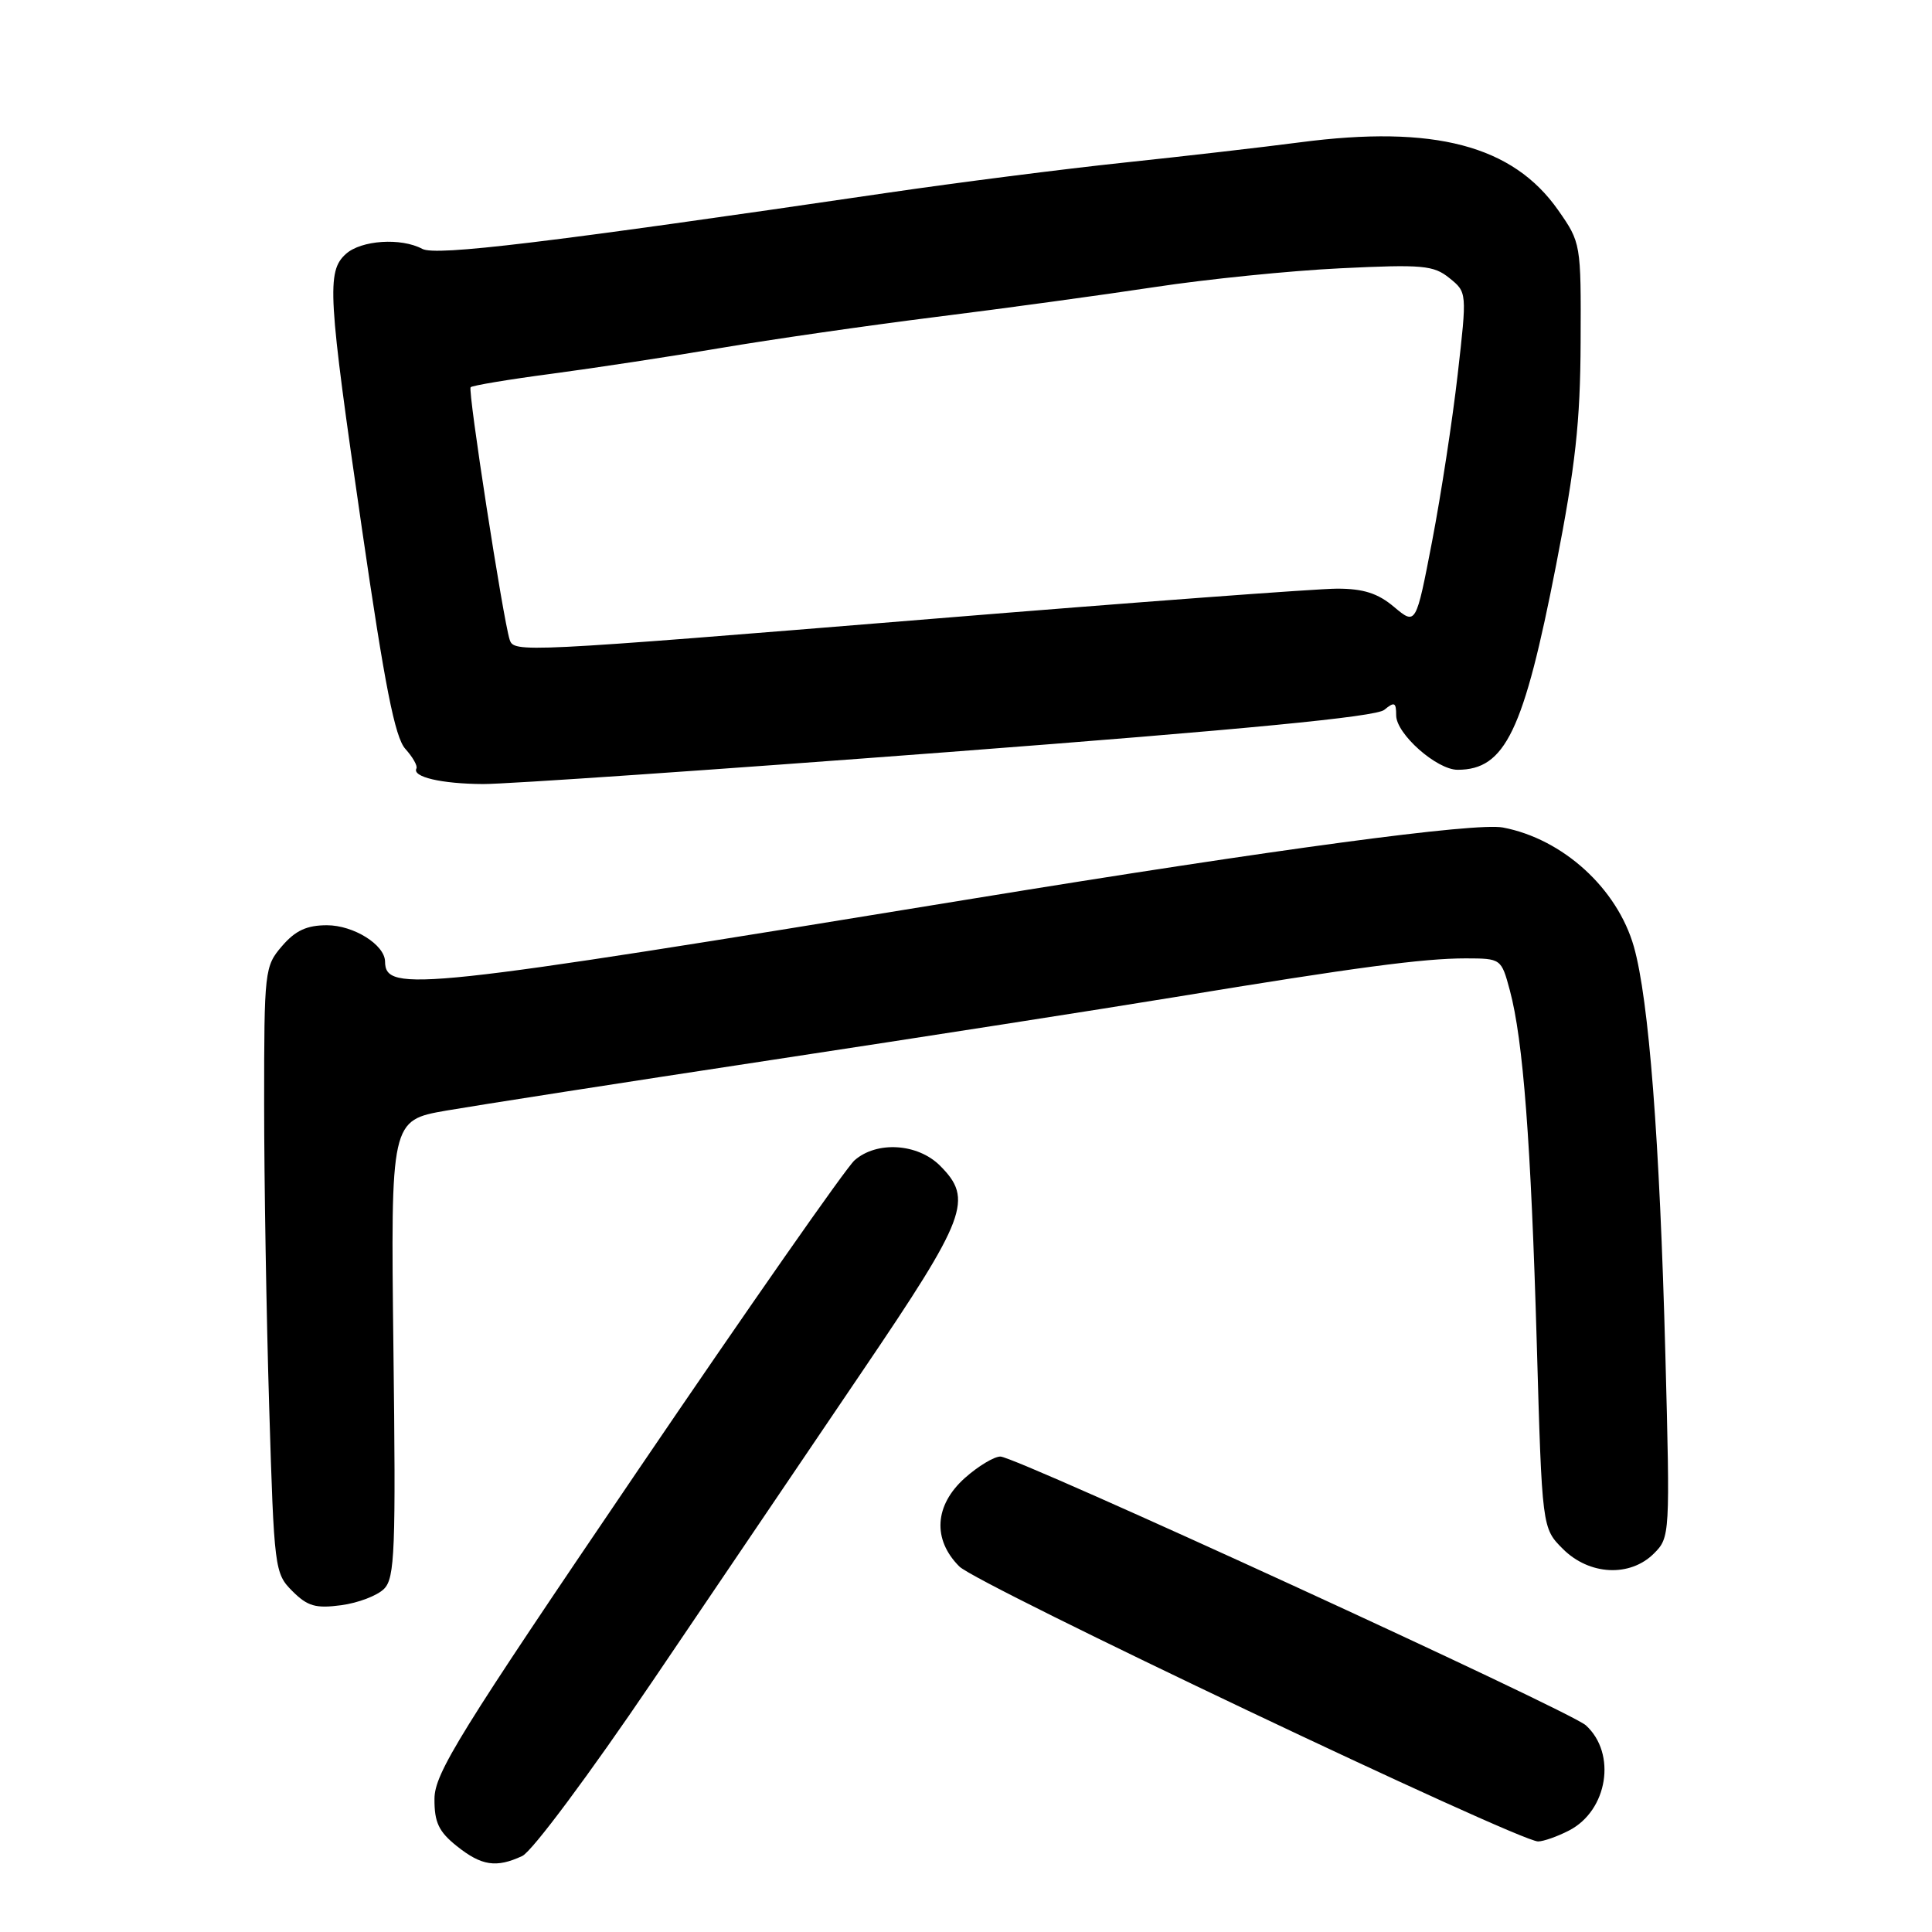 <?xml version="1.0" encoding="UTF-8" standalone="no"?>
<!DOCTYPE svg PUBLIC "-//W3C//DTD SVG 1.1//EN" "http://www.w3.org/Graphics/SVG/1.1/DTD/svg11.dtd" >
<svg xmlns="http://www.w3.org/2000/svg" xmlns:xlink="http://www.w3.org/1999/xlink" version="1.1" viewBox="0 0 256 256">
 <g >
 <path fill="currentColor"
d=" M 69.20 245.93 C 70.49 245.34 78.10 235.11 86.50 222.71 C 94.75 210.52 107.24 192.08 114.25 181.72 C 128.13 161.24 129.01 158.91 124.55 154.45 C 121.59 151.50 116.17 151.16 113.23 153.75 C 112.13 154.71 99.16 173.28 84.41 195.00 C 60.86 229.69 57.58 234.97 57.57 238.36 C 57.55 241.46 58.13 242.70 60.52 244.61 C 63.81 247.24 65.76 247.53 69.20 245.93 Z  M 207.91 242.55 C 213.04 239.90 214.24 232.34 210.13 228.61 C 207.99 226.68 134.64 193.00 132.56 193.00 C 131.72 193.00 129.60 194.28 127.85 195.84 C 123.82 199.44 123.53 203.99 127.12 207.57 C 129.48 209.94 201.17 243.99 203.80 244.00 C 204.51 244.00 206.36 243.35 207.91 242.55 Z  M 50.89 210.53 C 52.32 209.10 52.46 205.47 52.13 178.68 C 51.77 148.45 51.77 148.45 59.13 147.16 C 63.19 146.46 82.56 143.44 102.19 140.46 C 121.82 137.48 145.89 133.73 155.69 132.12 C 179.63 128.18 188.60 126.99 194.21 126.99 C 198.90 127.00 198.93 127.02 200.06 131.22 C 201.83 137.80 202.86 151.36 203.63 177.99 C 204.33 202.48 204.33 202.48 207.09 205.24 C 210.59 208.74 215.99 209.01 219.16 205.84 C 221.28 203.72 221.30 203.36 220.67 179.51 C 219.92 150.97 218.48 132.44 216.50 125.45 C 214.30 117.72 207.09 111.16 199.15 109.65 C 195.54 108.96 169.13 112.51 129.00 119.06 C 55.16 131.13 51.07 131.57 51.02 127.40 C 50.98 125.18 46.85 122.60 43.32 122.60 C 40.65 122.60 39.14 123.30 37.37 125.36 C 35.06 128.04 35.00 128.60 35.00 146.31 C 35.00 156.31 35.30 174.38 35.67 186.46 C 36.32 207.92 36.39 208.48 38.74 210.83 C 40.75 212.84 41.83 213.15 45.21 212.70 C 47.45 212.40 50.00 211.43 50.89 210.53 Z  M 125.67 99.65 C 165.04 96.65 182.32 94.98 183.42 94.06 C 184.77 92.95 185.00 93.05 185.00 94.79 C 185.00 97.24 190.37 102.00 193.14 102.00 C 199.45 102.00 201.90 96.89 206.20 74.83 C 208.75 61.76 209.40 55.88 209.44 45.34 C 209.50 32.26 209.48 32.16 206.46 27.84 C 200.44 19.26 190.02 16.53 172.25 18.86 C 167.44 19.49 156.97 20.70 149.00 21.54 C 141.03 22.38 126.85 24.19 117.50 25.56 C 72.24 32.20 57.76 33.94 55.96 32.98 C 53.14 31.47 47.86 31.82 45.83 33.65 C 43.26 35.98 43.44 39.02 47.96 70.07 C 50.98 90.85 52.33 97.71 53.71 99.23 C 54.69 100.32 55.35 101.48 55.18 101.82 C 54.57 102.94 58.47 103.86 64.00 103.89 C 67.03 103.91 94.78 102.00 125.67 99.65 Z  M 67.53 84.75 C 66.65 82.00 61.96 51.71 62.36 51.31 C 62.59 51.08 67.44 50.27 73.14 49.52 C 78.84 48.76 88.90 47.23 95.50 46.11 C 102.10 44.99 114.92 43.14 124.00 42.00 C 133.07 40.87 146.12 39.08 153.00 38.04 C 159.88 36.99 170.95 35.87 177.61 35.55 C 188.52 35.02 189.96 35.15 192.06 36.85 C 194.39 38.73 194.39 38.74 193.15 49.62 C 192.47 55.60 190.95 65.53 189.77 71.68 C 187.62 82.85 187.62 82.85 184.73 80.43 C 182.58 78.61 180.66 78.00 177.17 78.00 C 174.60 78.00 150.45 79.80 123.50 82.00 C 68.78 86.46 68.10 86.50 67.53 84.75 Z "/>
</g>
</svg>